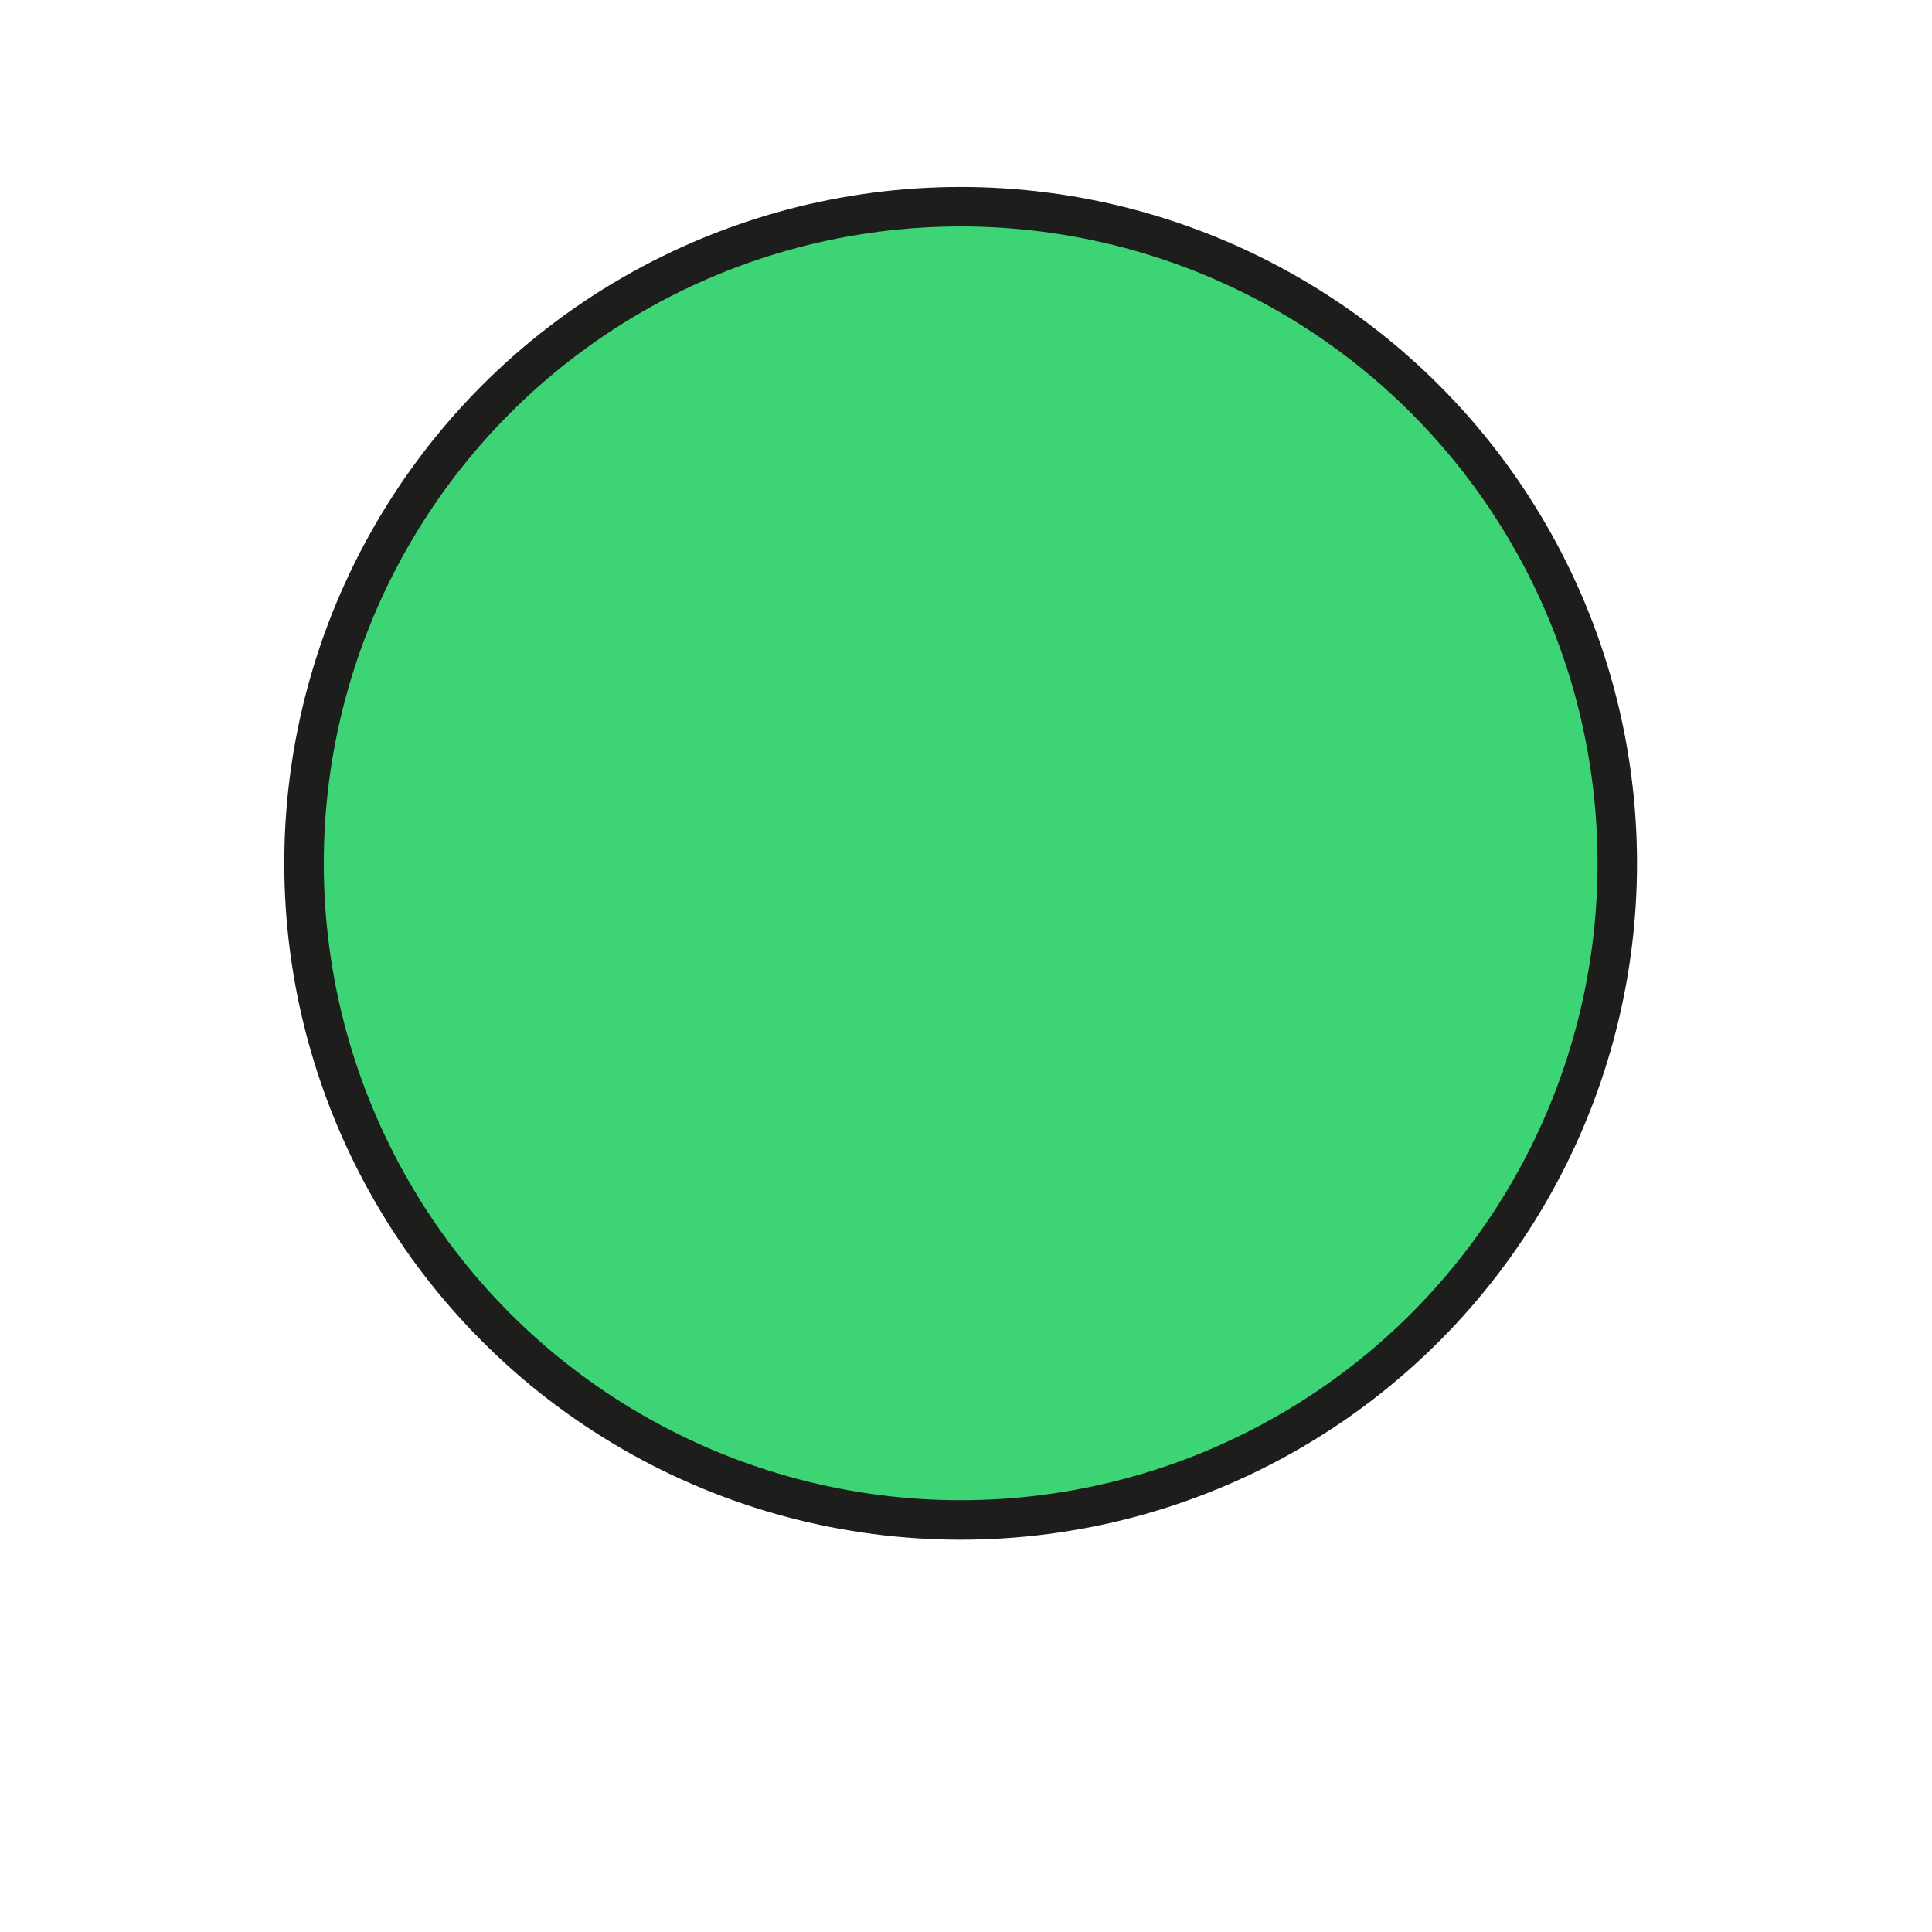 <?xml version="1.0" encoding="UTF-8"?>
<svg id="Capa_8" xmlns="http://www.w3.org/2000/svg" width="64" height="64"
    viewBox="0 0 345.75 489.31">
    <defs>
        <style>
            .cls-1 {
                fill: #3cd475;
                stroke: #1d1d1b;
                stroke-miterlimit: 10;
                stroke-width: 10px;
            }
        </style>
    </defs>
    <circle class="cls-1" cx="171.52" cy="218.65" r="166.3" />
</svg>